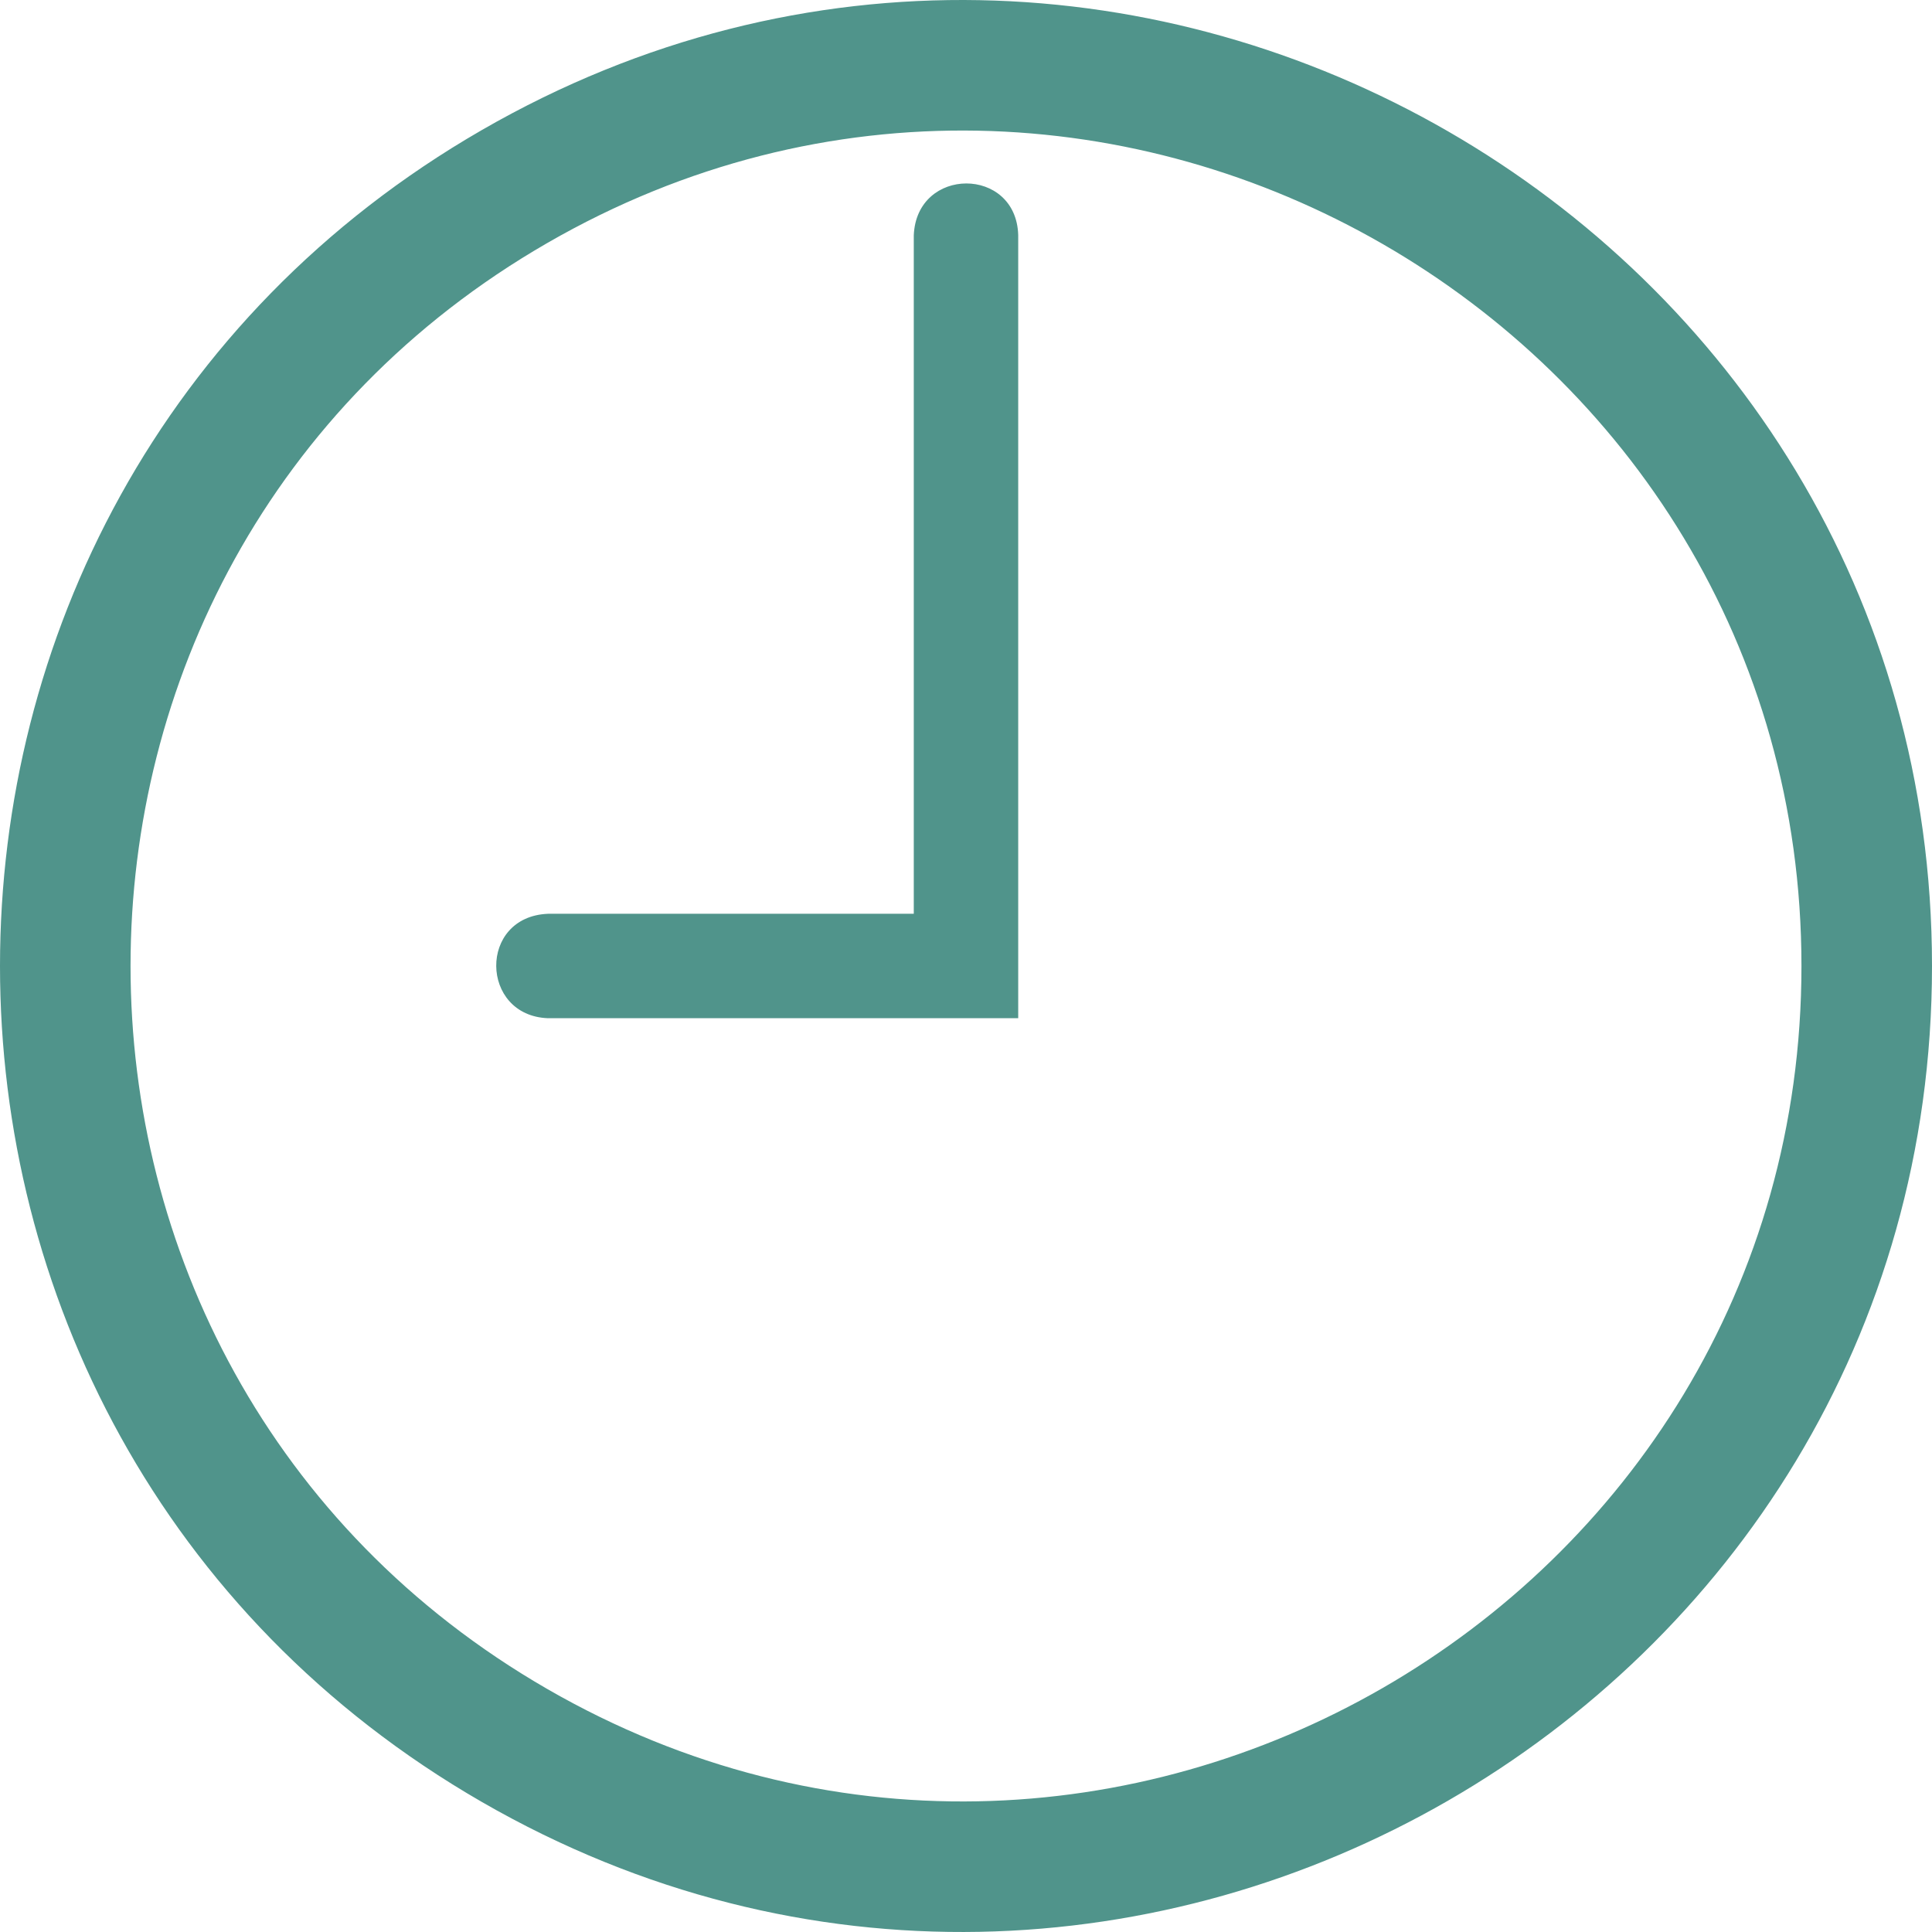 <!--
  - The MIT License (MIT)
  -
  - Copyright (c) 2015-2022 Elior "Mallowigi" Boukhobza
  -
  - Permission is hereby granted, free of charge, to any person obtaining a copy
  - of this software and associated documentation files (the "Software"), to deal
  - in the Software without restriction, including without limitation the rights
  - to use, copy, modify, merge, publish, distribute, sublicense, and/or sell
  - copies of the Software, and to permit persons to whom the Software is
  - furnished to do so, subject to the following conditions:
  -
  - The above copyright notice and this permission notice shall be included in all
  - copies or substantial portions of the Software.
  -
  - THE SOFTWARE IS PROVIDED "AS IS", WITHOUT WARRANTY OF ANY KIND, EXPRESS OR
  - IMPLIED, INCLUDING BUT NOT LIMITED TO THE WARRANTIES OF MERCHANTABILITY,
  - FITNESS FOR A PARTICULAR PURPOSE AND NONINFRINGEMENT. IN NO EVENT SHALL THE
  - AUTHORS OR COPYRIGHT HOLDERS BE LIABLE FOR ANY CLAIM, DAMAGES OR OTHER
  - LIABILITY, WHETHER IN AN ACTION OF CONTRACT, TORT OR OTHERWISE, ARISING FROM,
  - OUT OF OR IN CONNECTION WITH THE SOFTWARE OR THE USE OR OTHER DEALINGS IN THE
  - SOFTWARE.
  -
  -
  -->

<svg version="1.1" xmlns="http://www.w3.org/2000/svg" viewBox="0 0 512 512" width="16px" height="16px">
  <g big="true">
      <path fill="#50948b" iconColor="MomentJS"
          d="M242.162,62.365v179.797h-96.906c-18.563,0.719-18.096,27.016-0.023,27.676h124.604V62.282C269.296,44.049,242.907,44.049,242.162,62.365z M145.047,447.608C-2.223,362.705-2.223,149.295,145.047,64.392S477.405,86.194,477.405,256S292.318,532.511,145.047,447.608z M512,256C512,59.662,297.992-63.716,127.711,34.453s-170.281,344.925,0,443.094S512,452.338,512,256z"/>
  </g>
</svg>
